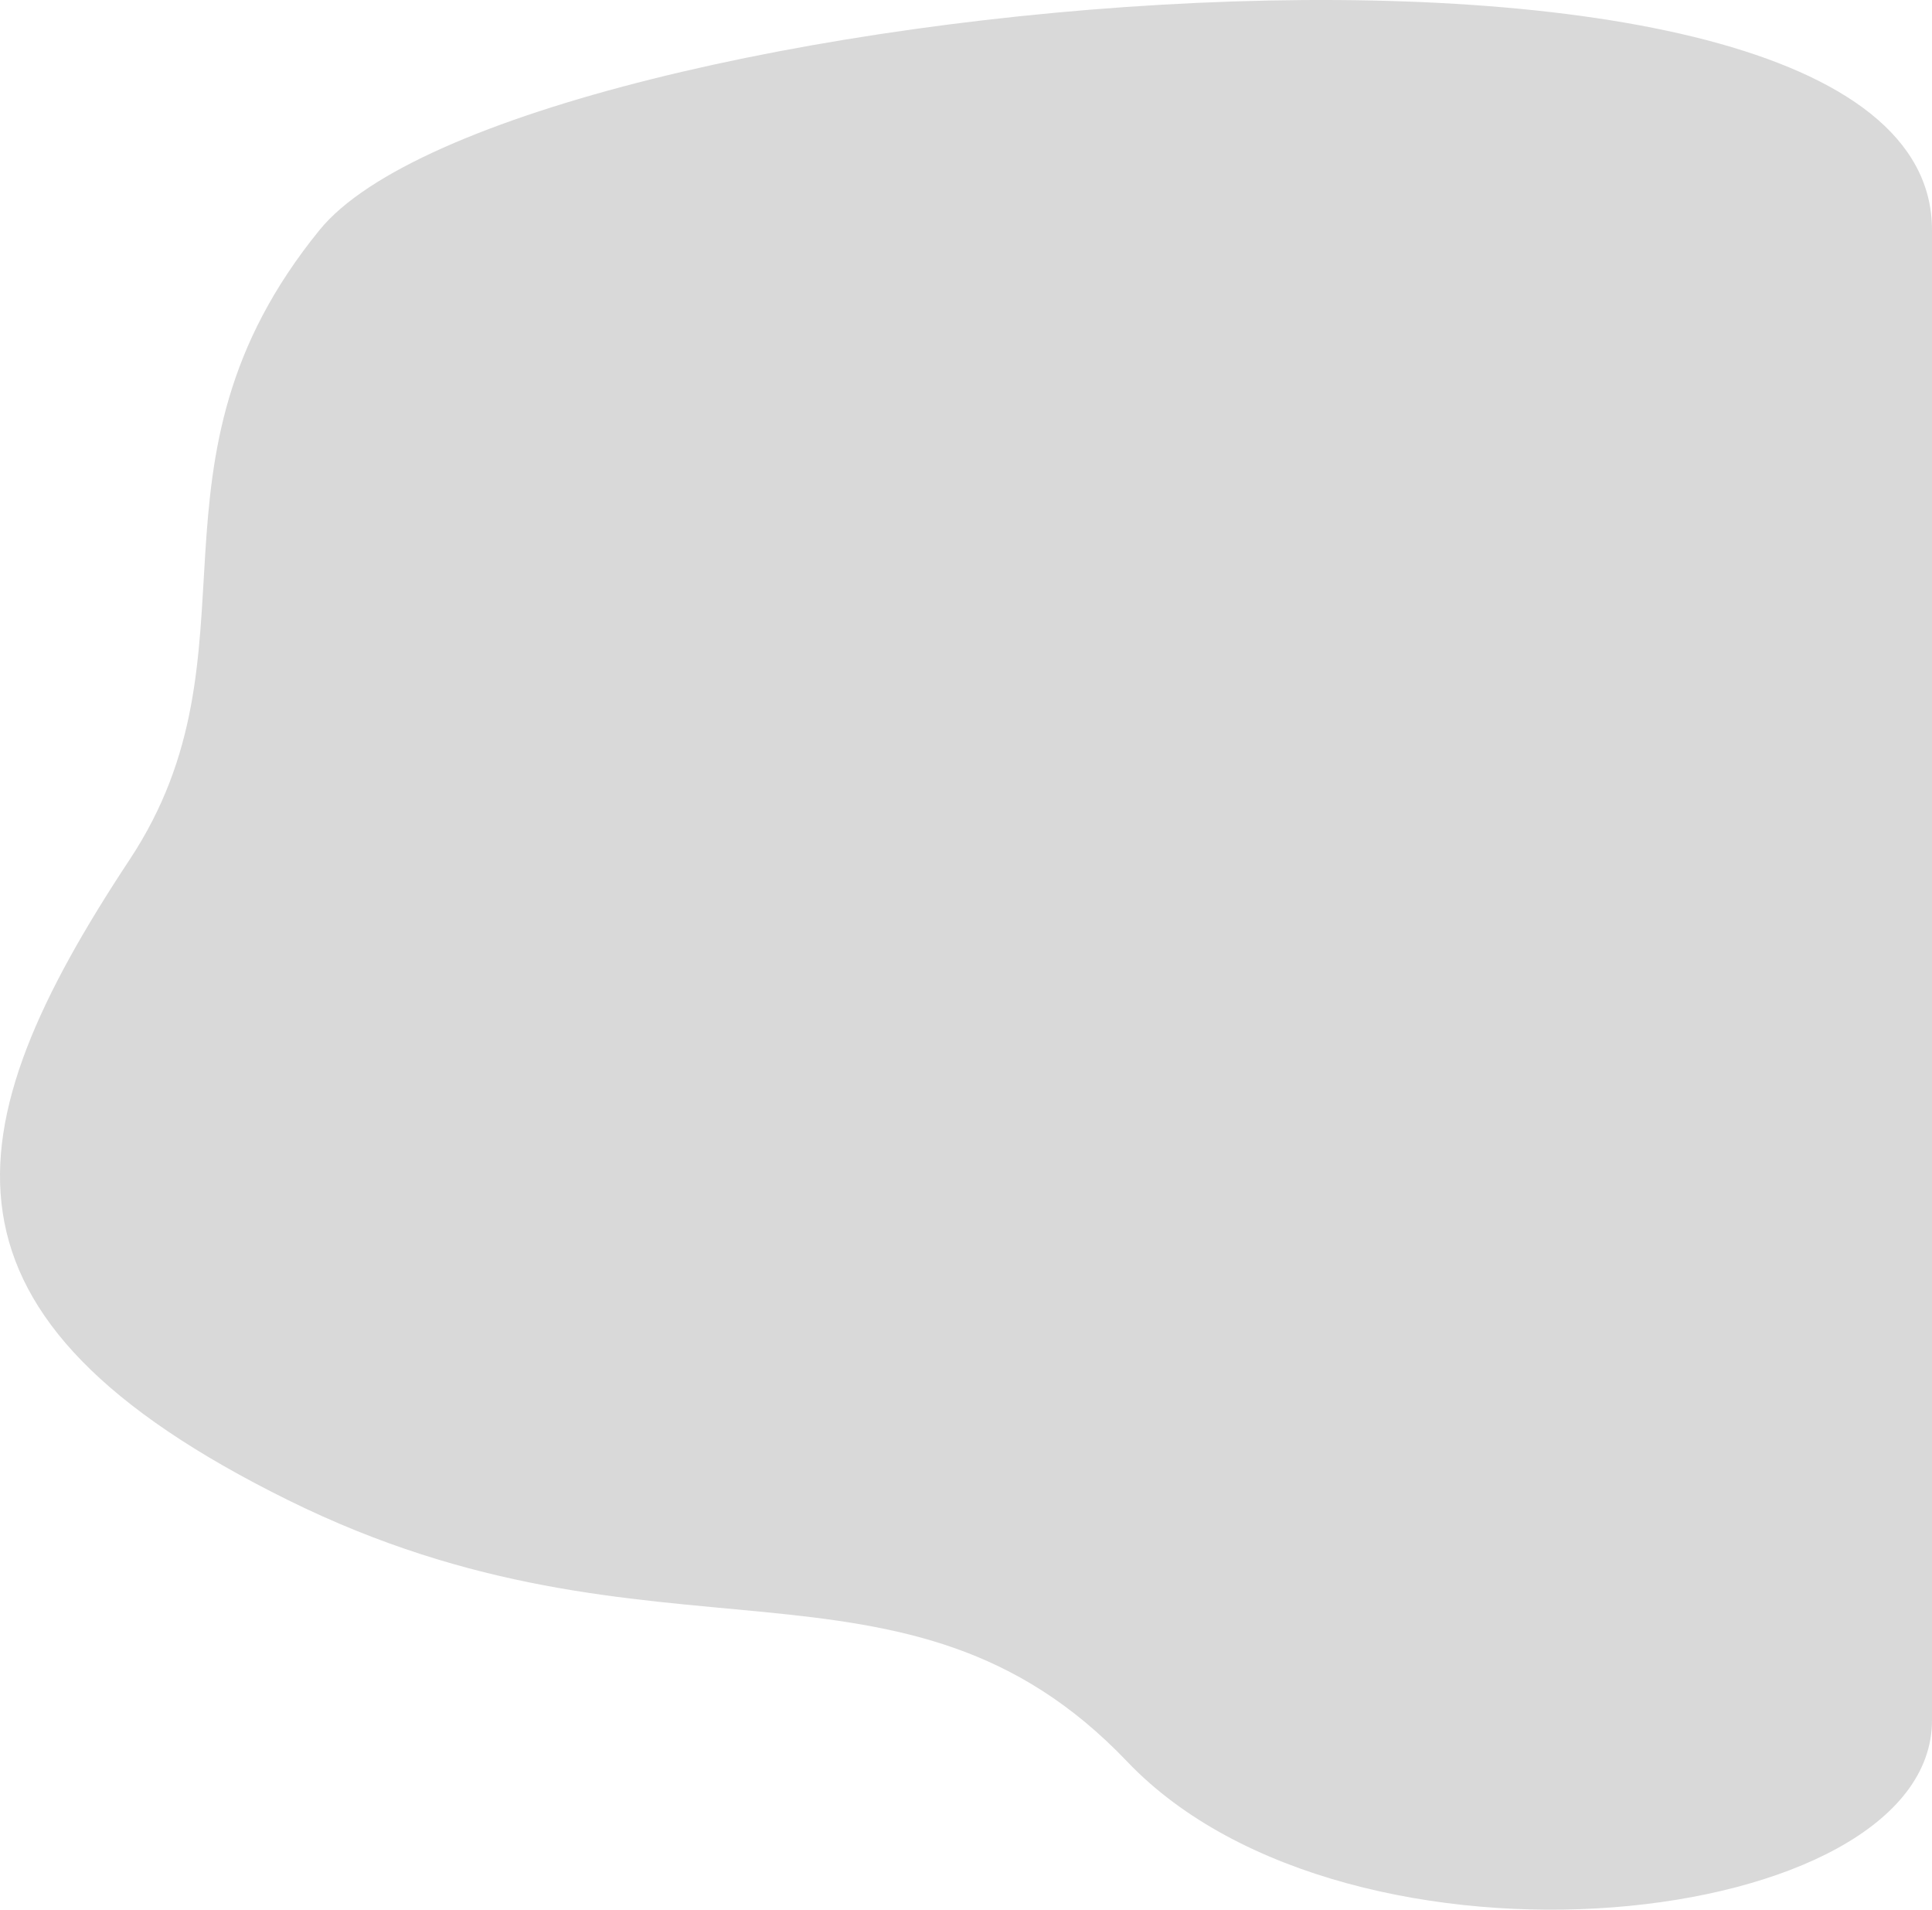 <svg width="255" height="252" viewBox="0 0 255 252" fill="none" xmlns="http://www.w3.org/2000/svg">
<path d="M255 30.341C255 -18.738 67.27 -0.472 42.187 30.341C17.105 61.154 35.361 85.834 17.104 113.447C-6.561 149.242 -10.844 173.81 38.029 197.956C86.901 222.102 119.395 201.643 148.789 232.472C178.183 263.302 255 254.704 255 227.009V176.684V30.341Z" fill="#D9D9D9"/>
</svg>
